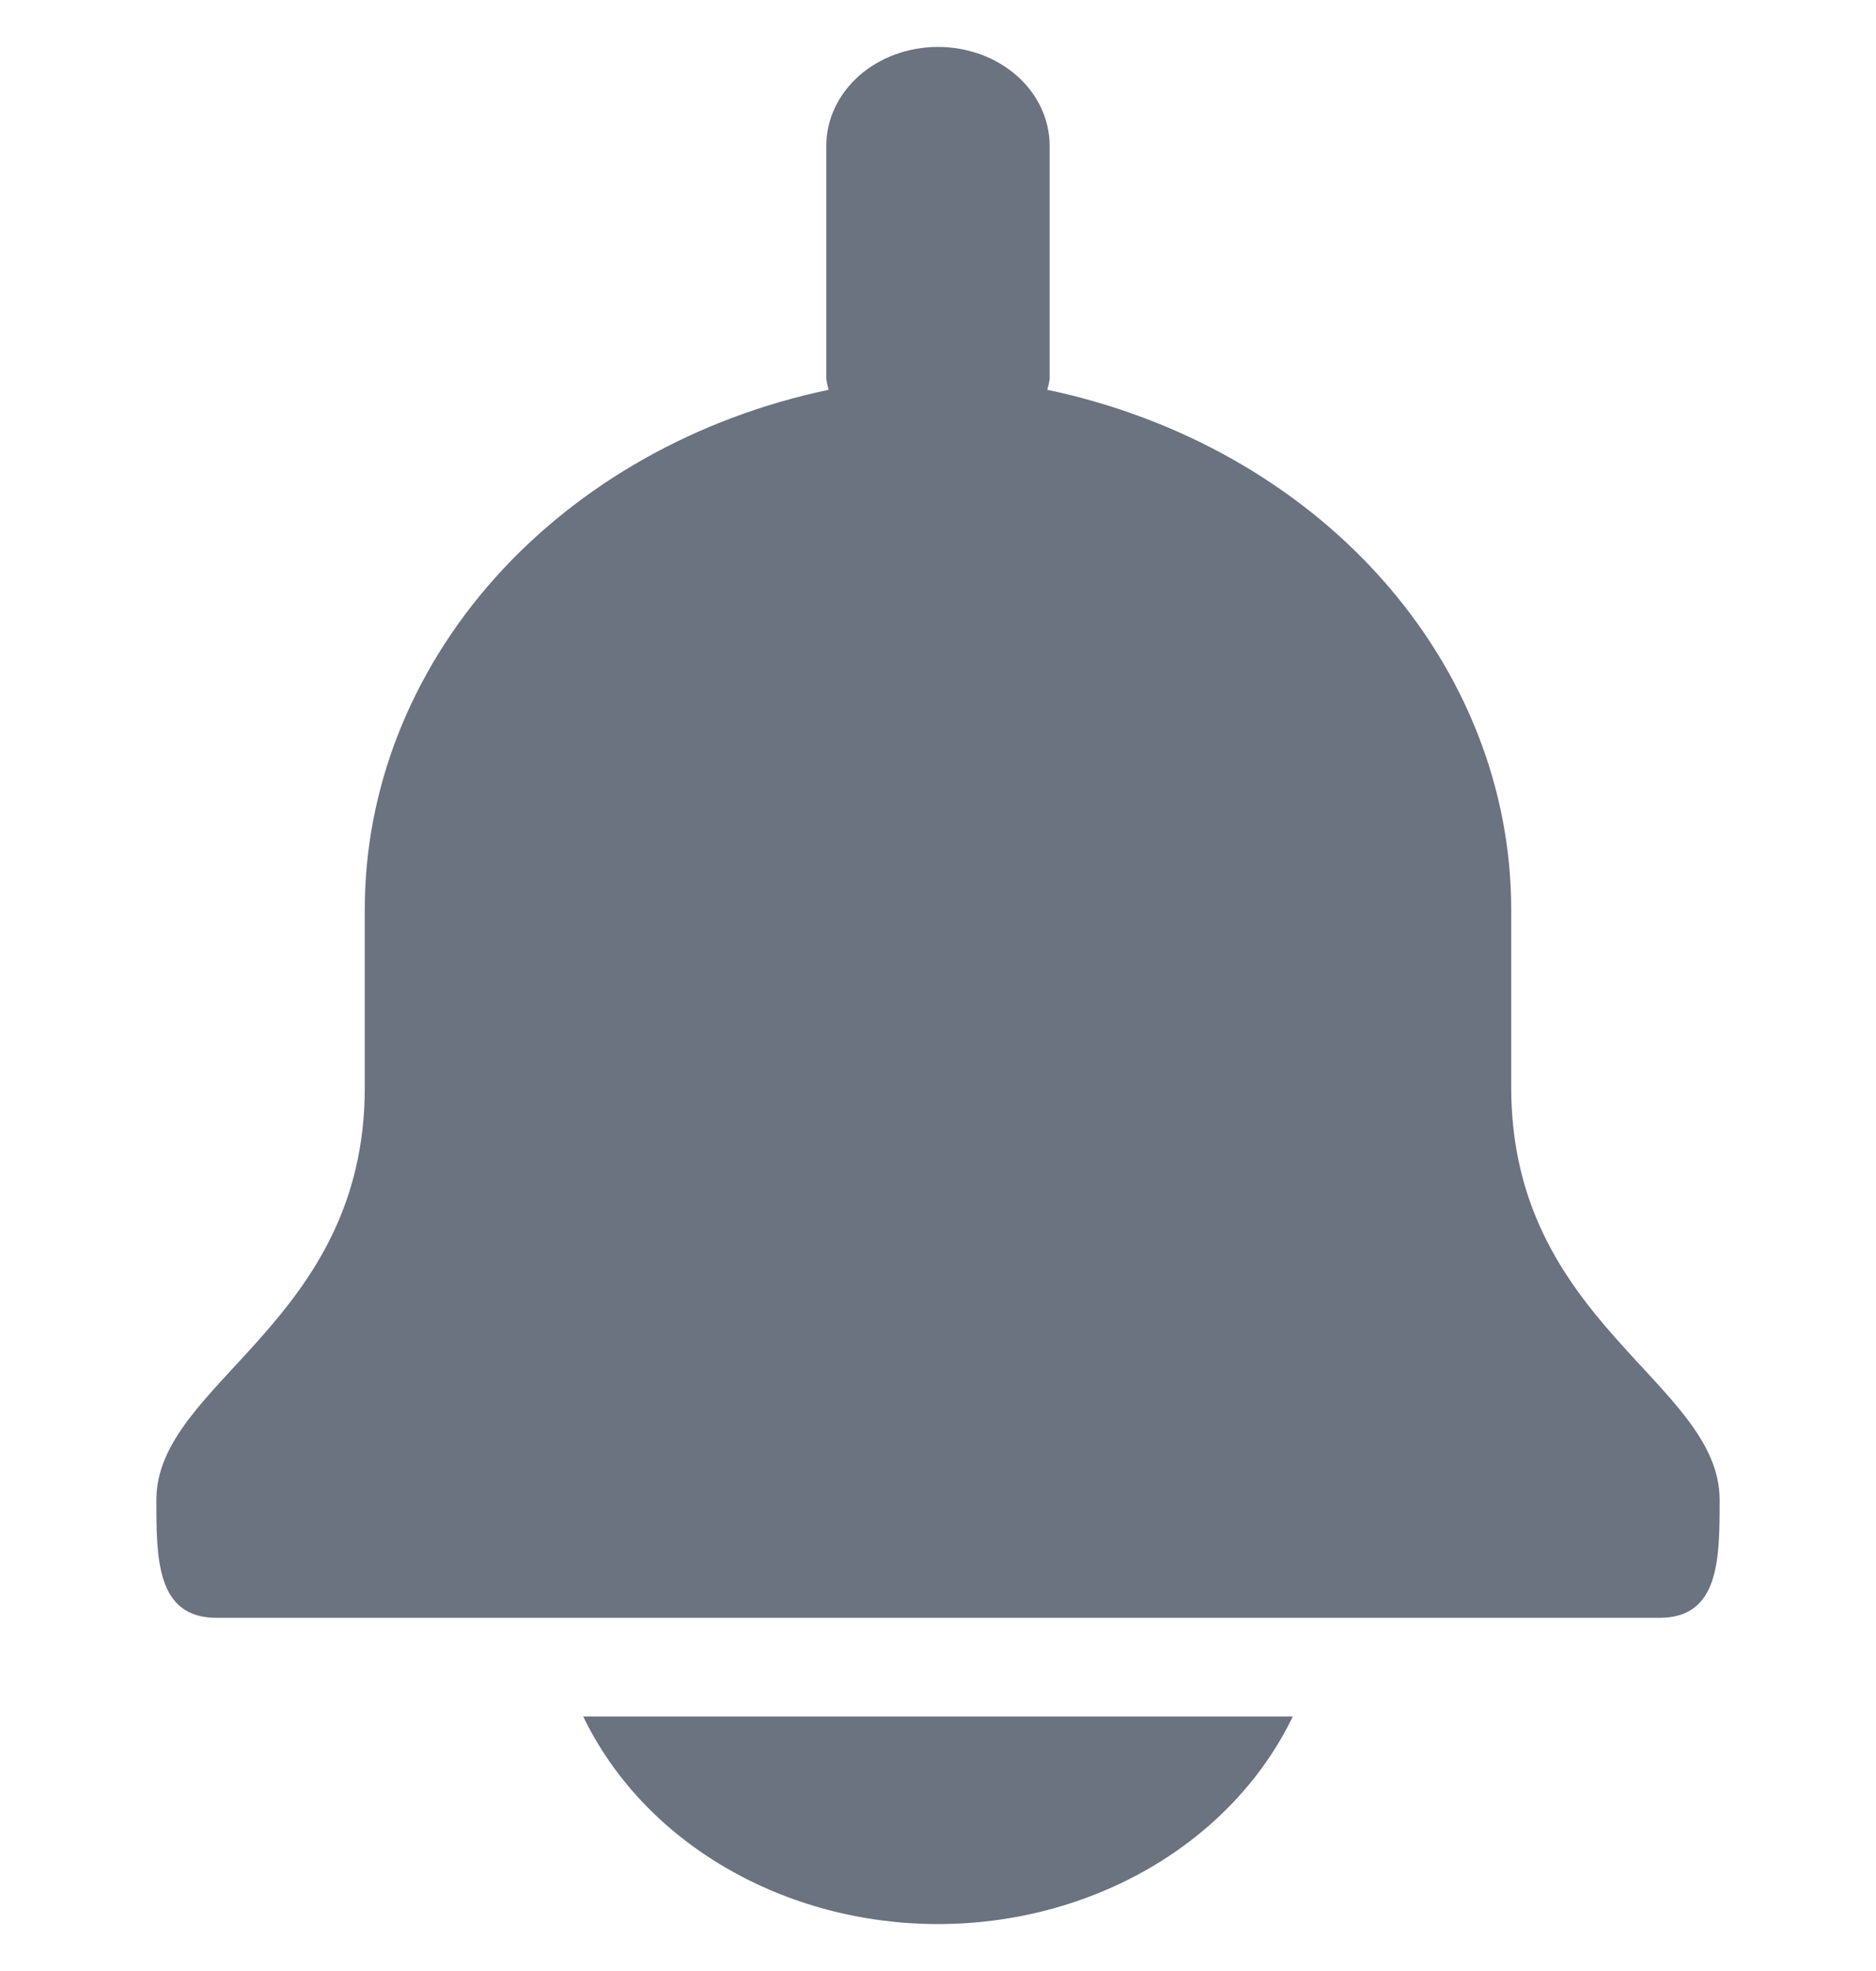 <svg width="20" height="21" viewBox="0 0 20 21" fill="none" xmlns="http://www.w3.org/2000/svg">
  <g id="bell" clip-path="url(#clip0_9960_3725)">
    <g id="Vector">
      <path
        d="M16.111 11.586V9.691C16.111 8.411 15.624 7.168 14.726 6.162C13.829 5.157 12.574 4.449 11.165 4.153C11.176 4.116 11.184 4.079 11.19 4.041V1.553C11.19 1.273 11.065 1.006 10.842 0.808C10.618 0.611 10.316 0.5 10 0.5C9.684 0.5 9.381 0.611 9.158 0.808C8.935 1.006 8.809 1.273 8.809 1.553V4.041C8.815 4.079 8.824 4.116 8.834 4.153C7.425 4.449 6.171 5.157 5.273 6.162C4.376 7.168 3.888 8.411 3.889 9.691V11.586C3.889 14.098 1.667 14.725 1.667 15.981C1.667 16.605 1.667 17.237 2.307 17.237H17.693C18.333 17.237 18.333 16.605 18.333 15.981C18.333 14.725 16.111 14.098 16.111 11.586Z"
        fill="#6B7280" />
      <path
        d="M6.218 18.289C6.534 18.945 7.06 19.504 7.733 19.897C8.405 20.29 9.194 20.5 10 20.5C10.806 20.5 11.594 20.29 12.267 19.897C12.939 19.504 13.466 18.945 13.782 18.289H6.218Z"
        fill="#6B7280" />
    </g>
  </g>
  <defs>
    <clipPath id="clip0_9960_3725">
      <rect width="20" height="20" fill="white" transform="translate(0 0.5)" />
    </clipPath>
  </defs>
</svg>
